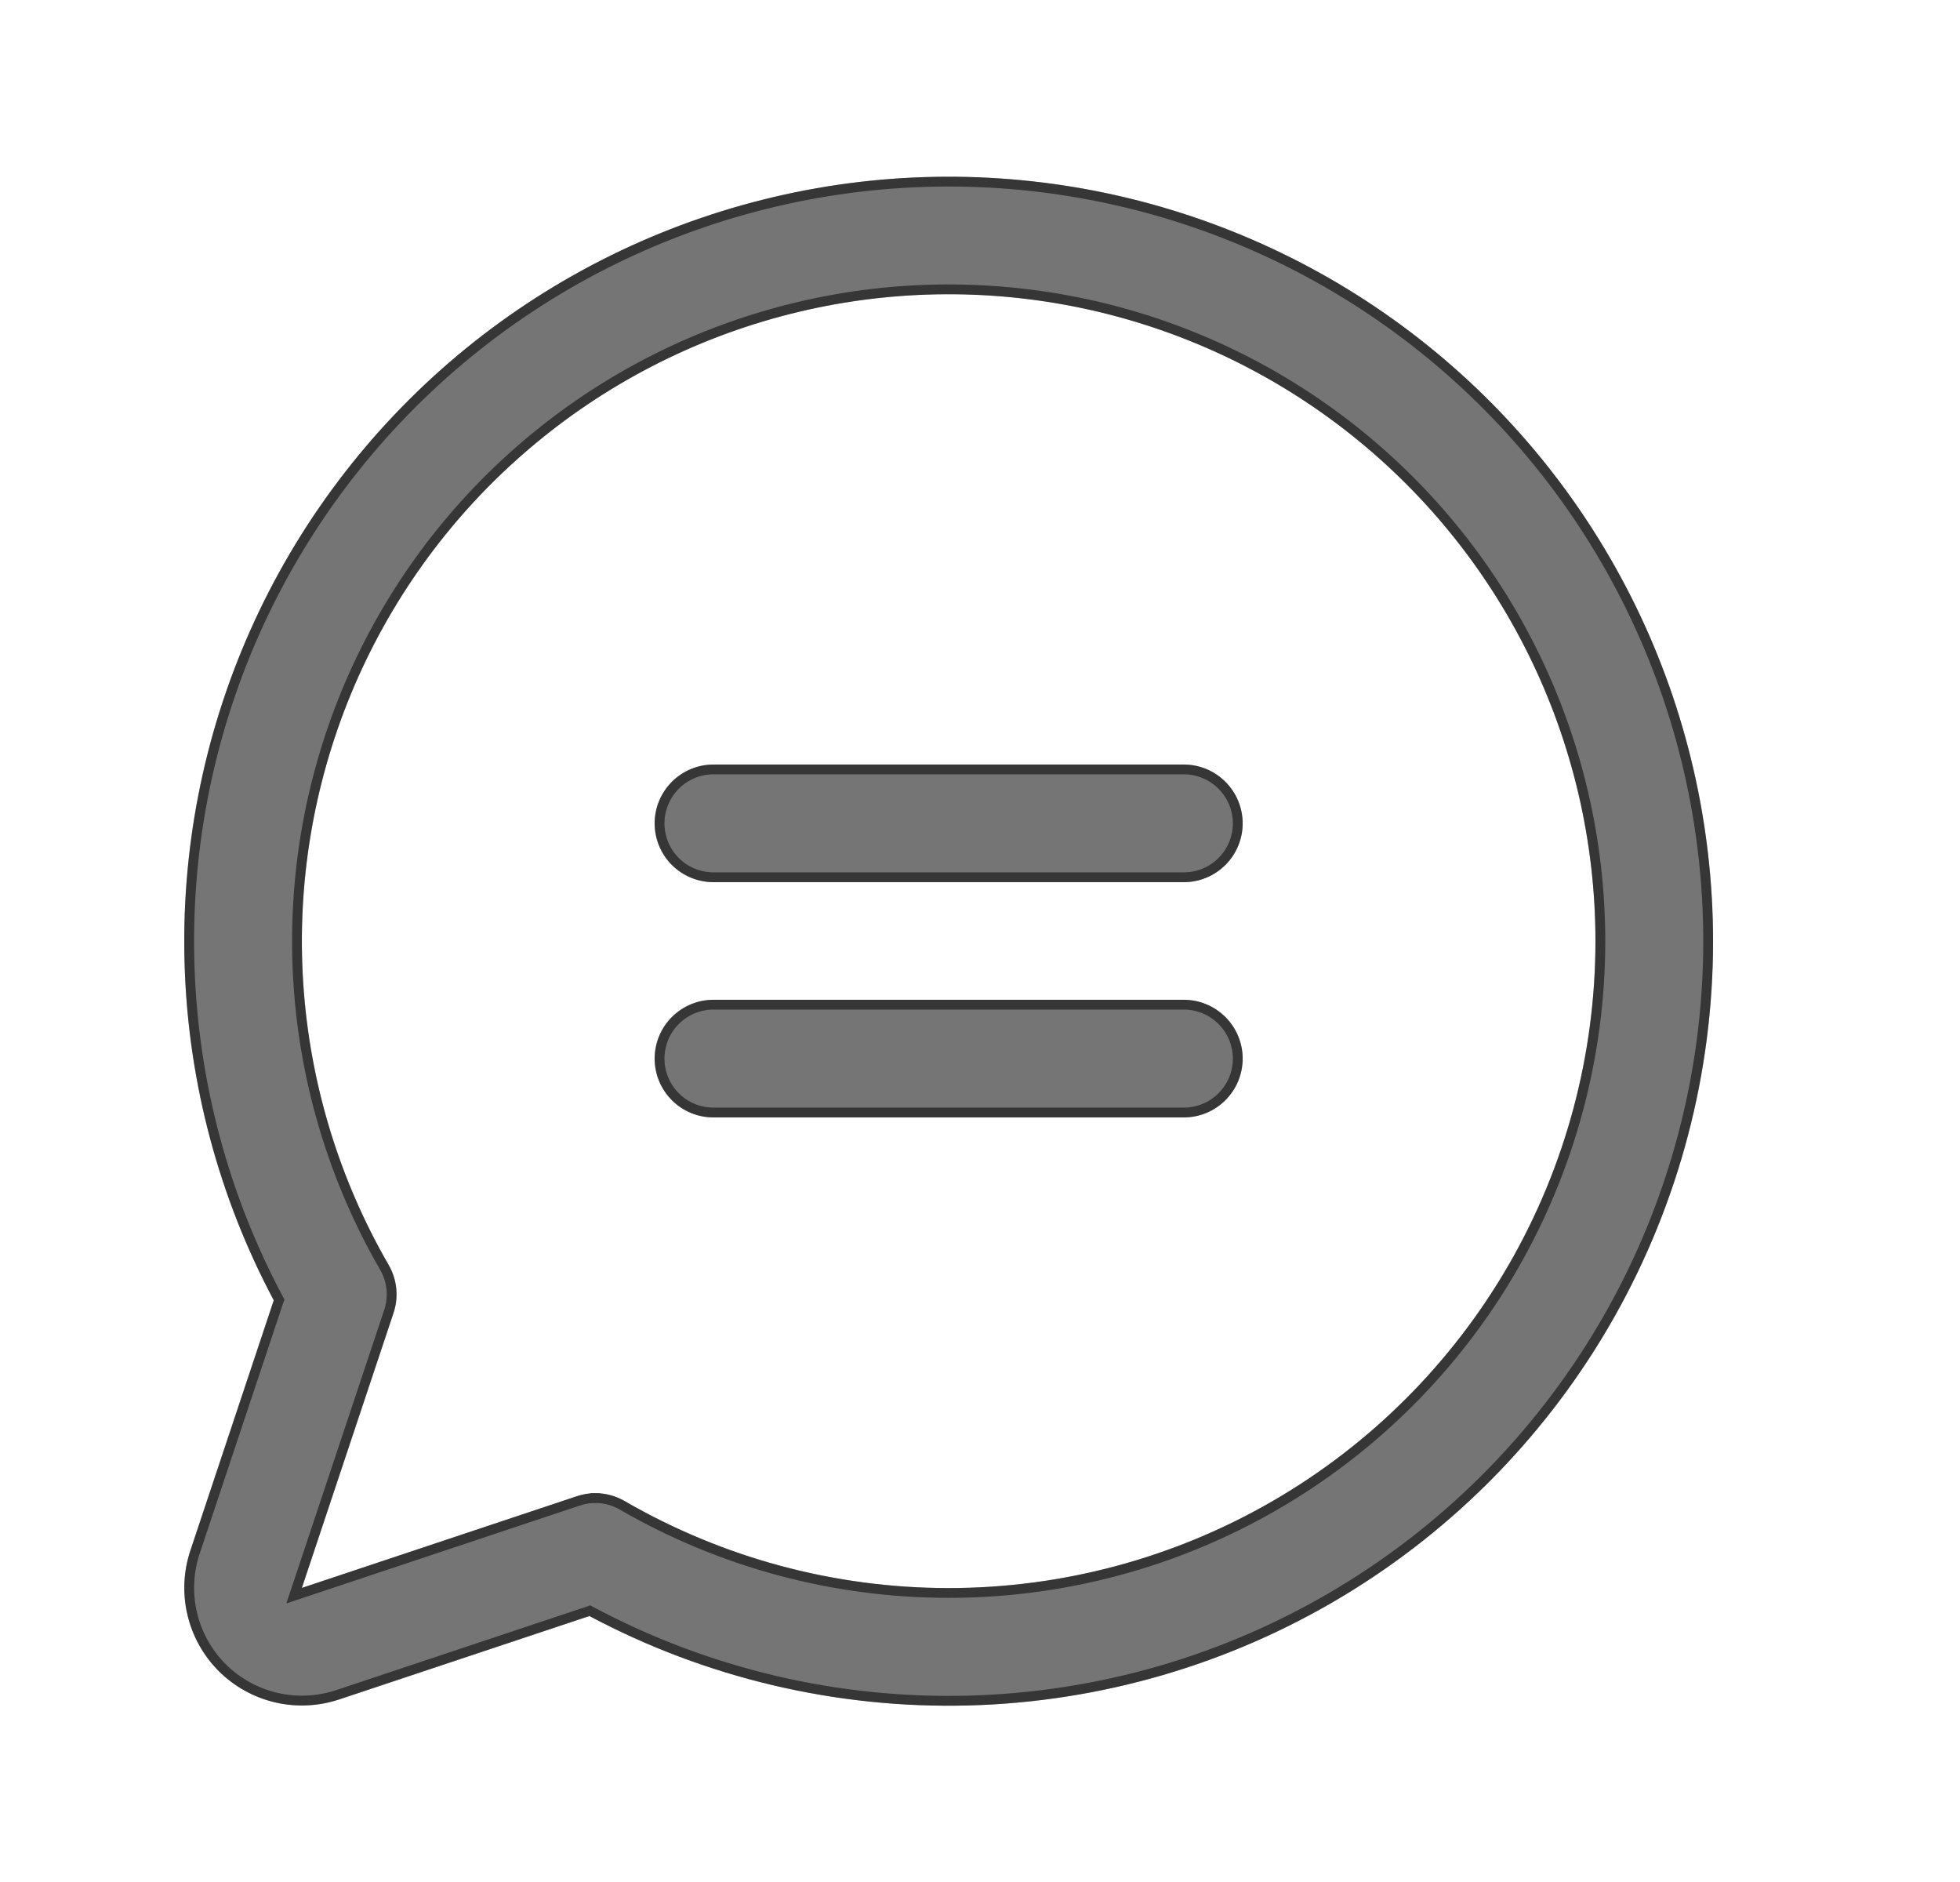 <svg width="25" height="24" viewBox="0 0 25 24" fill="none" xmlns="http://www.w3.org/2000/svg">
<path d="M15.85 10.5C15.85 10.699 15.771 10.89 15.63 11.03C15.49 11.171 15.299 11.25 15.1 11.25H9.1C8.901 11.25 8.71 11.171 8.57 11.03C8.429 10.89 8.35 10.699 8.35 10.5C8.35 10.301 8.429 10.11 8.57 9.97C8.71 9.829 8.901 9.75 9.1 9.75H15.1C15.299 9.75 15.49 9.829 15.63 9.97C15.771 10.11 15.85 10.301 15.85 10.5ZM15.1 12.75H9.1C8.901 12.75 8.71 12.829 8.57 12.97C8.429 13.11 8.35 13.301 8.35 13.5C8.35 13.699 8.429 13.89 8.57 14.03C8.71 14.171 8.901 14.25 9.1 14.25H15.1C15.299 14.25 15.49 14.171 15.63 14.03C15.771 13.89 15.85 13.699 15.85 13.5C15.85 13.301 15.771 13.11 15.63 12.97C15.49 12.829 15.299 12.75 15.1 12.75ZM21.85 12C21.851 13.683 21.415 15.338 20.586 16.803C19.757 18.268 18.563 19.494 17.12 20.36C15.677 21.227 14.034 21.705 12.351 21.749C10.669 21.792 9.003 21.399 7.518 20.608L4.325 21.672C4.061 21.76 3.777 21.773 3.506 21.709C3.235 21.645 2.987 21.507 2.79 21.31C2.593 21.113 2.455 20.865 2.391 20.594C2.327 20.323 2.34 20.039 2.428 19.775L3.492 16.582C2.796 15.275 2.408 13.826 2.356 12.346C2.304 10.866 2.59 9.393 3.192 8.04C3.794 6.687 4.697 5.489 5.831 4.536C6.965 3.584 8.302 2.903 9.739 2.544C11.176 2.185 12.675 2.159 14.124 2.466C15.573 2.774 16.933 3.407 18.1 4.319C19.268 5.23 20.212 6.396 20.862 7.726C21.512 9.057 21.849 10.519 21.85 12ZM20.35 12C20.35 10.734 20.058 9.486 19.498 8.351C18.938 7.216 18.125 6.226 17.12 5.455C16.116 4.685 14.948 4.157 13.707 3.91C12.466 3.664 11.184 3.706 9.962 4.034C8.74 4.362 7.609 4.967 6.658 5.802C5.707 6.636 4.961 7.679 4.477 8.848C3.993 10.018 3.785 11.283 3.868 12.545C3.951 13.808 4.324 15.035 4.957 16.131C5.01 16.223 5.043 16.325 5.054 16.43C5.065 16.536 5.053 16.643 5.019 16.744L3.85 20.25L7.356 19.081C7.433 19.055 7.513 19.041 7.594 19.041C7.725 19.042 7.855 19.077 7.969 19.143C9.223 19.868 10.646 20.251 12.095 20.252C13.544 20.253 14.967 19.872 16.223 19.148C17.478 18.424 18.52 17.382 19.245 16.127C19.969 14.872 20.35 13.449 20.35 12Z" fill="black" fill-opacity="0.54"/>
<path d="M7.547 20.553L7.523 20.54L7.498 20.549L4.306 21.613C4.052 21.697 3.781 21.709 3.521 21.648C3.261 21.587 3.023 21.454 2.834 21.266C2.646 21.077 2.513 20.839 2.452 20.579C2.39 20.319 2.403 20.048 2.487 19.794L2.428 19.775L2.487 19.794L3.551 16.602L3.56 16.577L3.547 16.553C2.856 15.254 2.47 13.814 2.419 12.344C2.367 10.873 2.651 9.41 3.249 8.065C3.848 6.721 4.744 5.53 5.871 4.584C6.998 3.638 8.326 2.961 9.754 2.605C11.182 2.248 12.672 2.222 14.111 2.527C15.551 2.833 16.902 3.462 18.062 4.368C19.222 5.274 20.16 6.432 20.806 7.754C21.451 9.076 21.787 10.528 21.788 12C21.788 13.672 21.355 15.317 20.532 16.772C19.708 18.228 18.522 19.446 17.088 20.307C15.654 21.168 14.022 21.643 12.35 21.686C10.678 21.729 9.023 21.339 7.547 20.553ZM4.96 16.724L4.96 16.724L3.791 20.23L3.751 20.349L3.87 20.309L7.376 19.14L7.377 19.14C7.446 19.116 7.52 19.104 7.594 19.104L7.594 19.041L7.593 19.104C7.714 19.104 7.833 19.136 7.937 19.197L7.937 19.197C9.201 19.928 10.635 20.313 12.095 20.314C13.555 20.315 14.989 19.932 16.254 19.202C17.518 18.473 18.569 17.423 19.299 16.159C20.029 14.894 20.413 13.46 20.413 12C20.412 10.725 20.119 9.467 19.554 8.323C18.99 7.18 18.17 6.182 17.158 5.406C16.146 4.63 14.97 4.097 13.719 3.849C12.468 3.601 11.177 3.643 9.946 3.974C8.714 4.304 7.575 4.914 6.617 5.755C5.658 6.596 4.907 7.646 4.419 8.824C3.932 10.003 3.722 11.277 3.806 12.55C3.89 13.822 4.265 15.058 4.903 16.162C4.952 16.246 4.982 16.34 4.992 16.437C5.002 16.534 4.991 16.631 4.96 16.724ZM15.788 10.5C15.788 10.682 15.715 10.857 15.586 10.986C15.457 11.115 15.282 11.187 15.1 11.187H9.1C8.918 11.187 8.743 11.115 8.614 10.986C8.485 10.857 8.413 10.682 8.413 10.5C8.413 10.318 8.485 10.143 8.614 10.014C8.743 9.885 8.918 9.812 9.1 9.812H15.1C15.282 9.812 15.457 9.885 15.586 10.014C15.715 10.143 15.788 10.318 15.788 10.5ZM9.1 12.812H15.1C15.282 12.812 15.457 12.885 15.586 13.014C15.715 13.143 15.788 13.318 15.788 13.5C15.788 13.682 15.715 13.857 15.586 13.986C15.457 14.115 15.282 14.187 15.1 14.187H9.1C8.918 14.187 8.743 14.115 8.614 13.986C8.485 13.857 8.413 13.682 8.413 13.5C8.413 13.318 8.485 13.143 8.614 13.014C8.743 12.885 8.918 12.812 9.1 12.812Z" stroke="black" stroke-opacity="0.54" stroke-width="0.125"/>
</svg>
